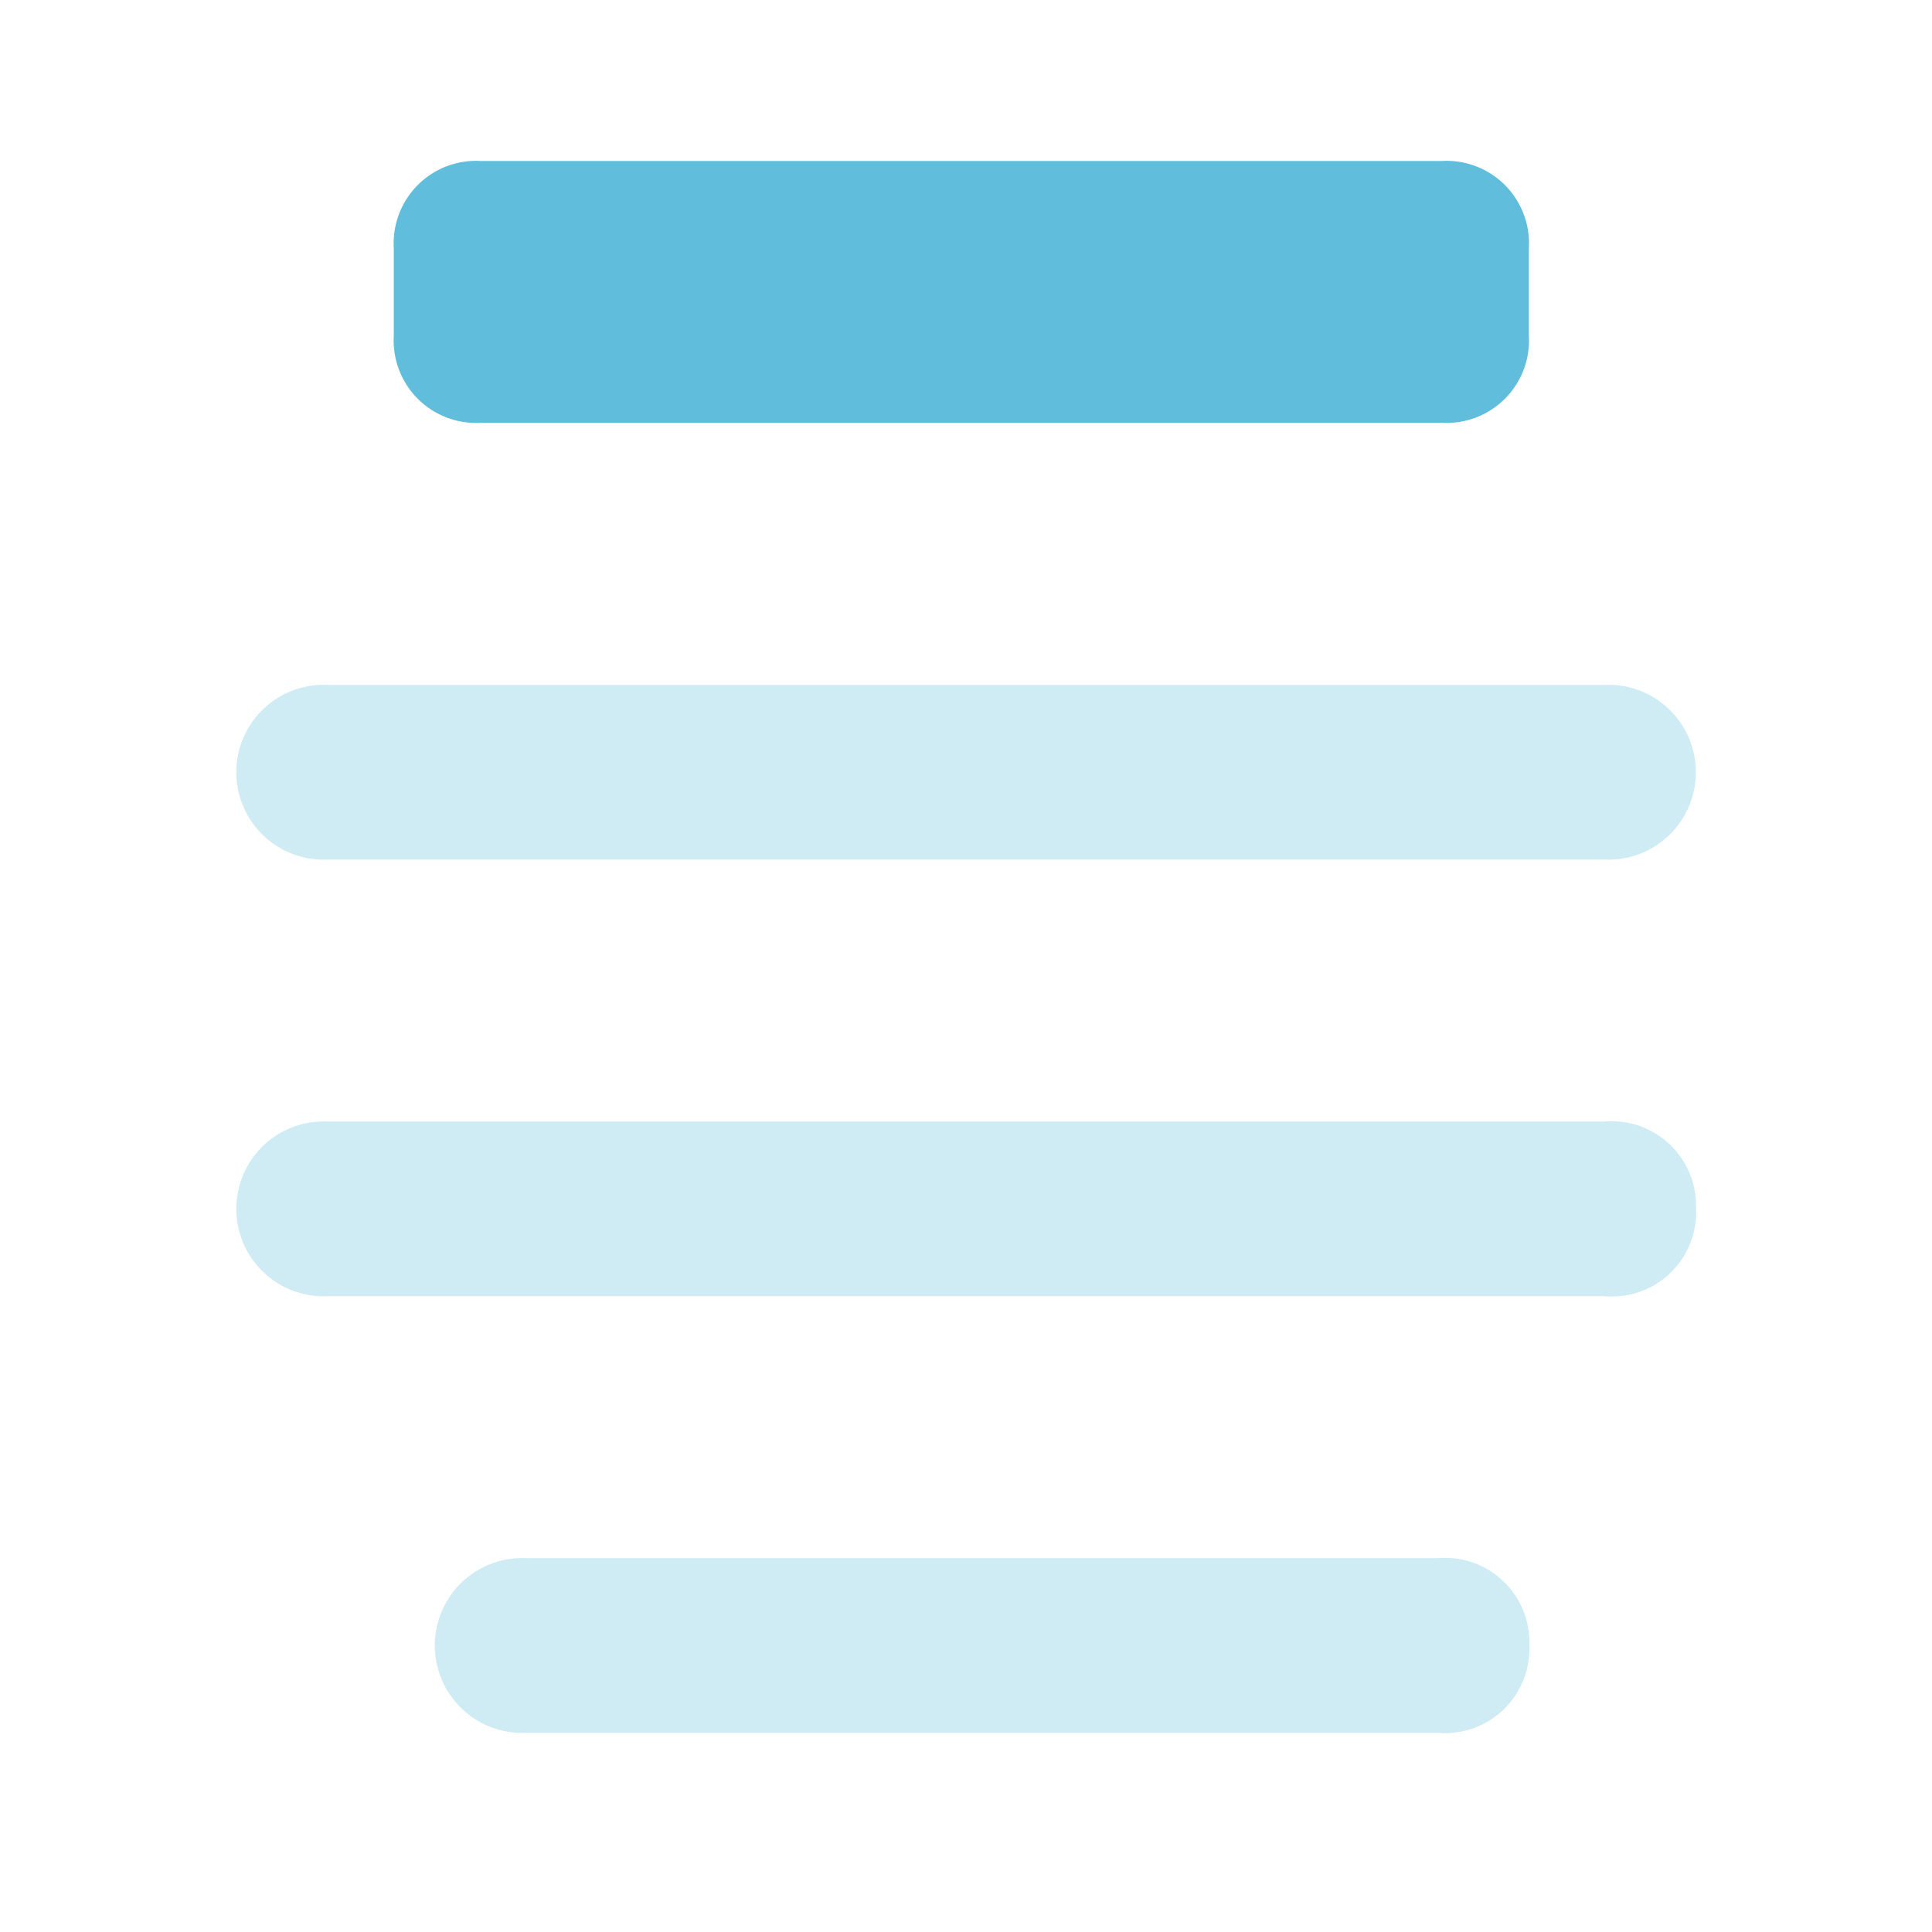<svg xmlns="http://www.w3.org/2000/svg" xmlns:xlink="http://www.w3.org/1999/xlink" width="12" height="12" viewBox="0 0 12 12">
  <defs>
    <clipPath id="clip-path">
      <rect id="Rectangle_6713" data-name="Rectangle 6713" width="12" height="12" transform="translate(31 260)" fill="none"/>
    </clipPath>
  </defs>
  <g id="pending" transform="translate(-31 -260)" clip-path="url(#clip-path)">
    <g id="pending-2" data-name="pending" transform="translate(32.467 261)">
      <path id="Path_1802" data-name="Path 1802" d="M6.508.4H.542A.512.512,0,0,0,0,.942v.542a.512.512,0,0,0,.542.542H6.508a.512.512,0,0,0,.542-.542V.942A.512.512,0,0,0,6.508.4Z" transform="translate(0.979 -0.4)" fill="#60bddb"/>
      <path id="Path_1803" data-name="Path 1803" d="M8.5,7.485H.567a.543.543,0,1,1,0-1.085H8.5a.543.543,0,1,1,0,1.085Zm.567,2.17A.524.524,0,0,0,8.5,9.112H.567a.543.543,0,1,0,0,1.085H8.5A.524.524,0,0,0,9.068,9.654ZM8.032,12.366a.524.524,0,0,0-.567-.542H1.8a.543.543,0,1,0,0,1.085H7.465A.524.524,0,0,0,8.032,12.366Z" transform="translate(0 -3.146)" fill="#60bddb" opacity="0.3"/>
    </g>
  </g>
</svg>
